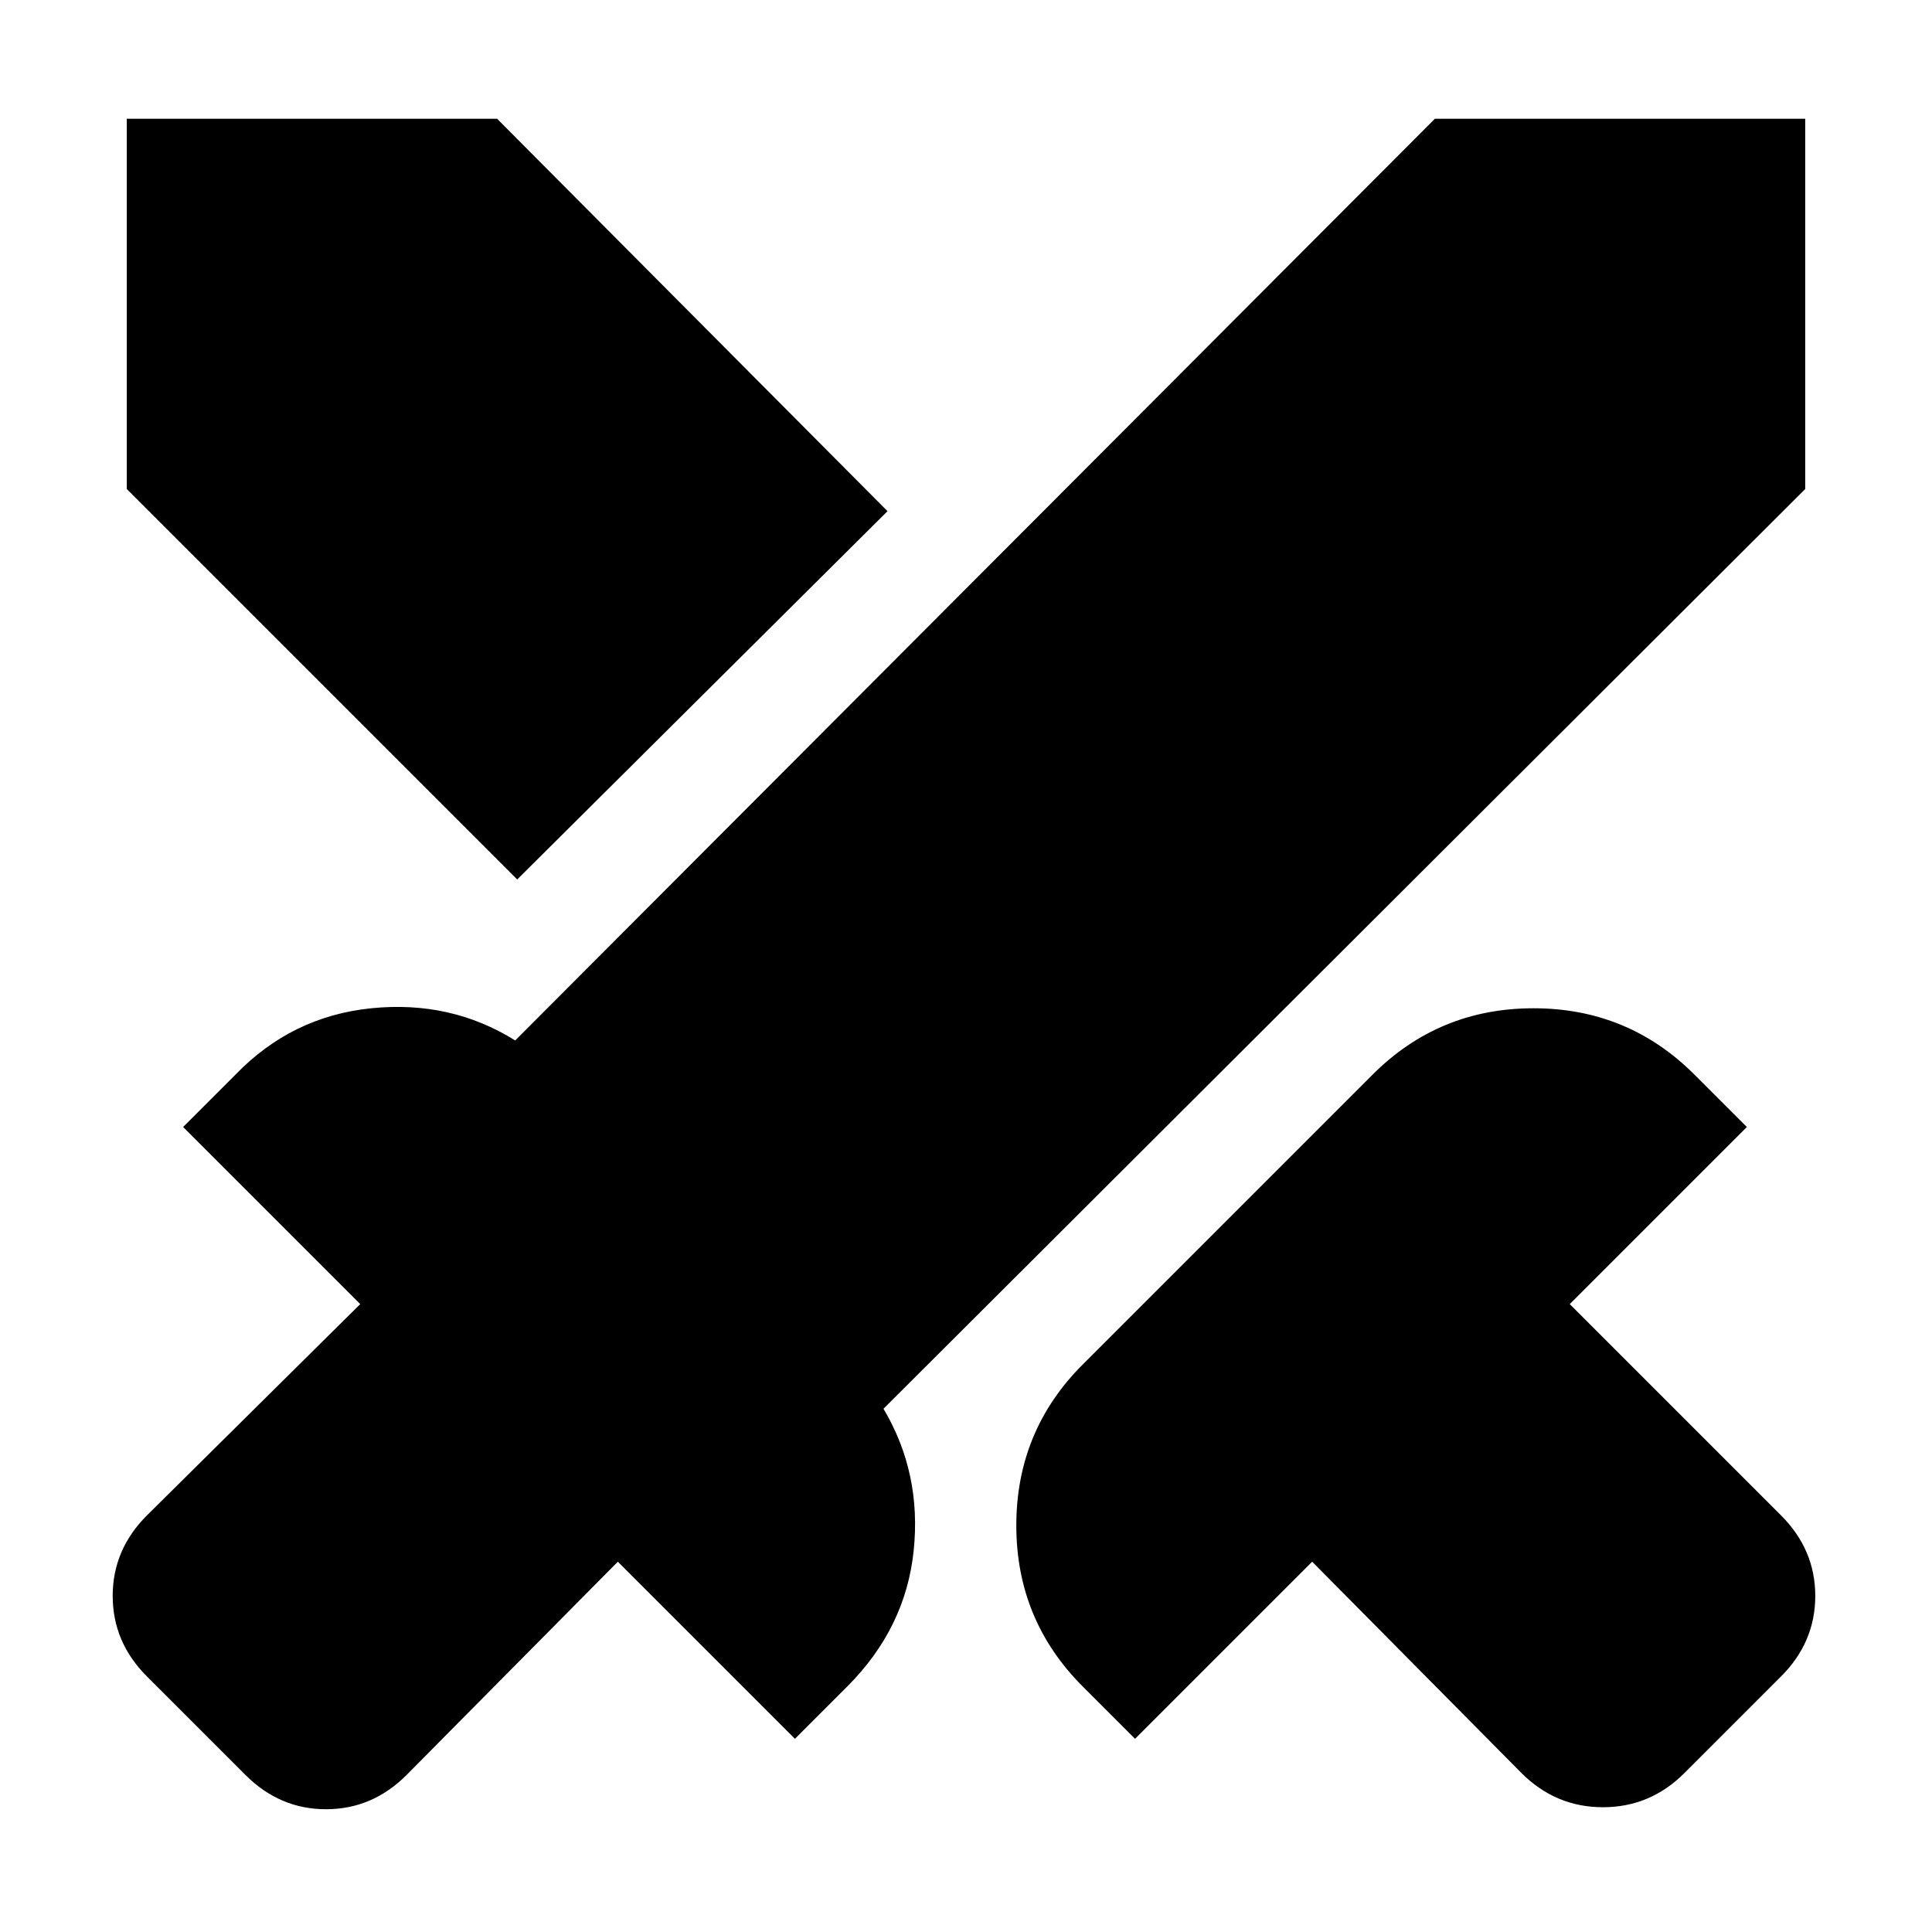 <svg xmlns="http://www.w3.org/2000/svg" height="24" width="24"><path d="M18.9 22.025 16.3 19.4l-2.2 2.2-.65-.65q-.825-.825-.825-2t.825-2l3.6-3.6q.825-.825 2-.825t2 .825l.65.65-2.2 2.2 2.625 2.625q.425.425.425 1t-.425 1l-1.2 1.2q-.425.425-1.012.425-.588 0-1.013-.425Zm3.525-15.95L10.975 17.5q.475.8.375 1.763-.1.962-.825 1.687l-.65.65-2.2-2.2-2.625 2.65q-.425.425-1 .425t-1-.425l-1.225-1.225q-.425-.425-.425-1t.425-1l2.65-2.625-2.2-2.2.65-.65q.7-.725 1.688-.825.987-.1 1.787.4l11.425-11.45h4.6Zm-16 4.85-4.85-4.85v-4.6h4.6l4.85 4.875Z"/></svg>